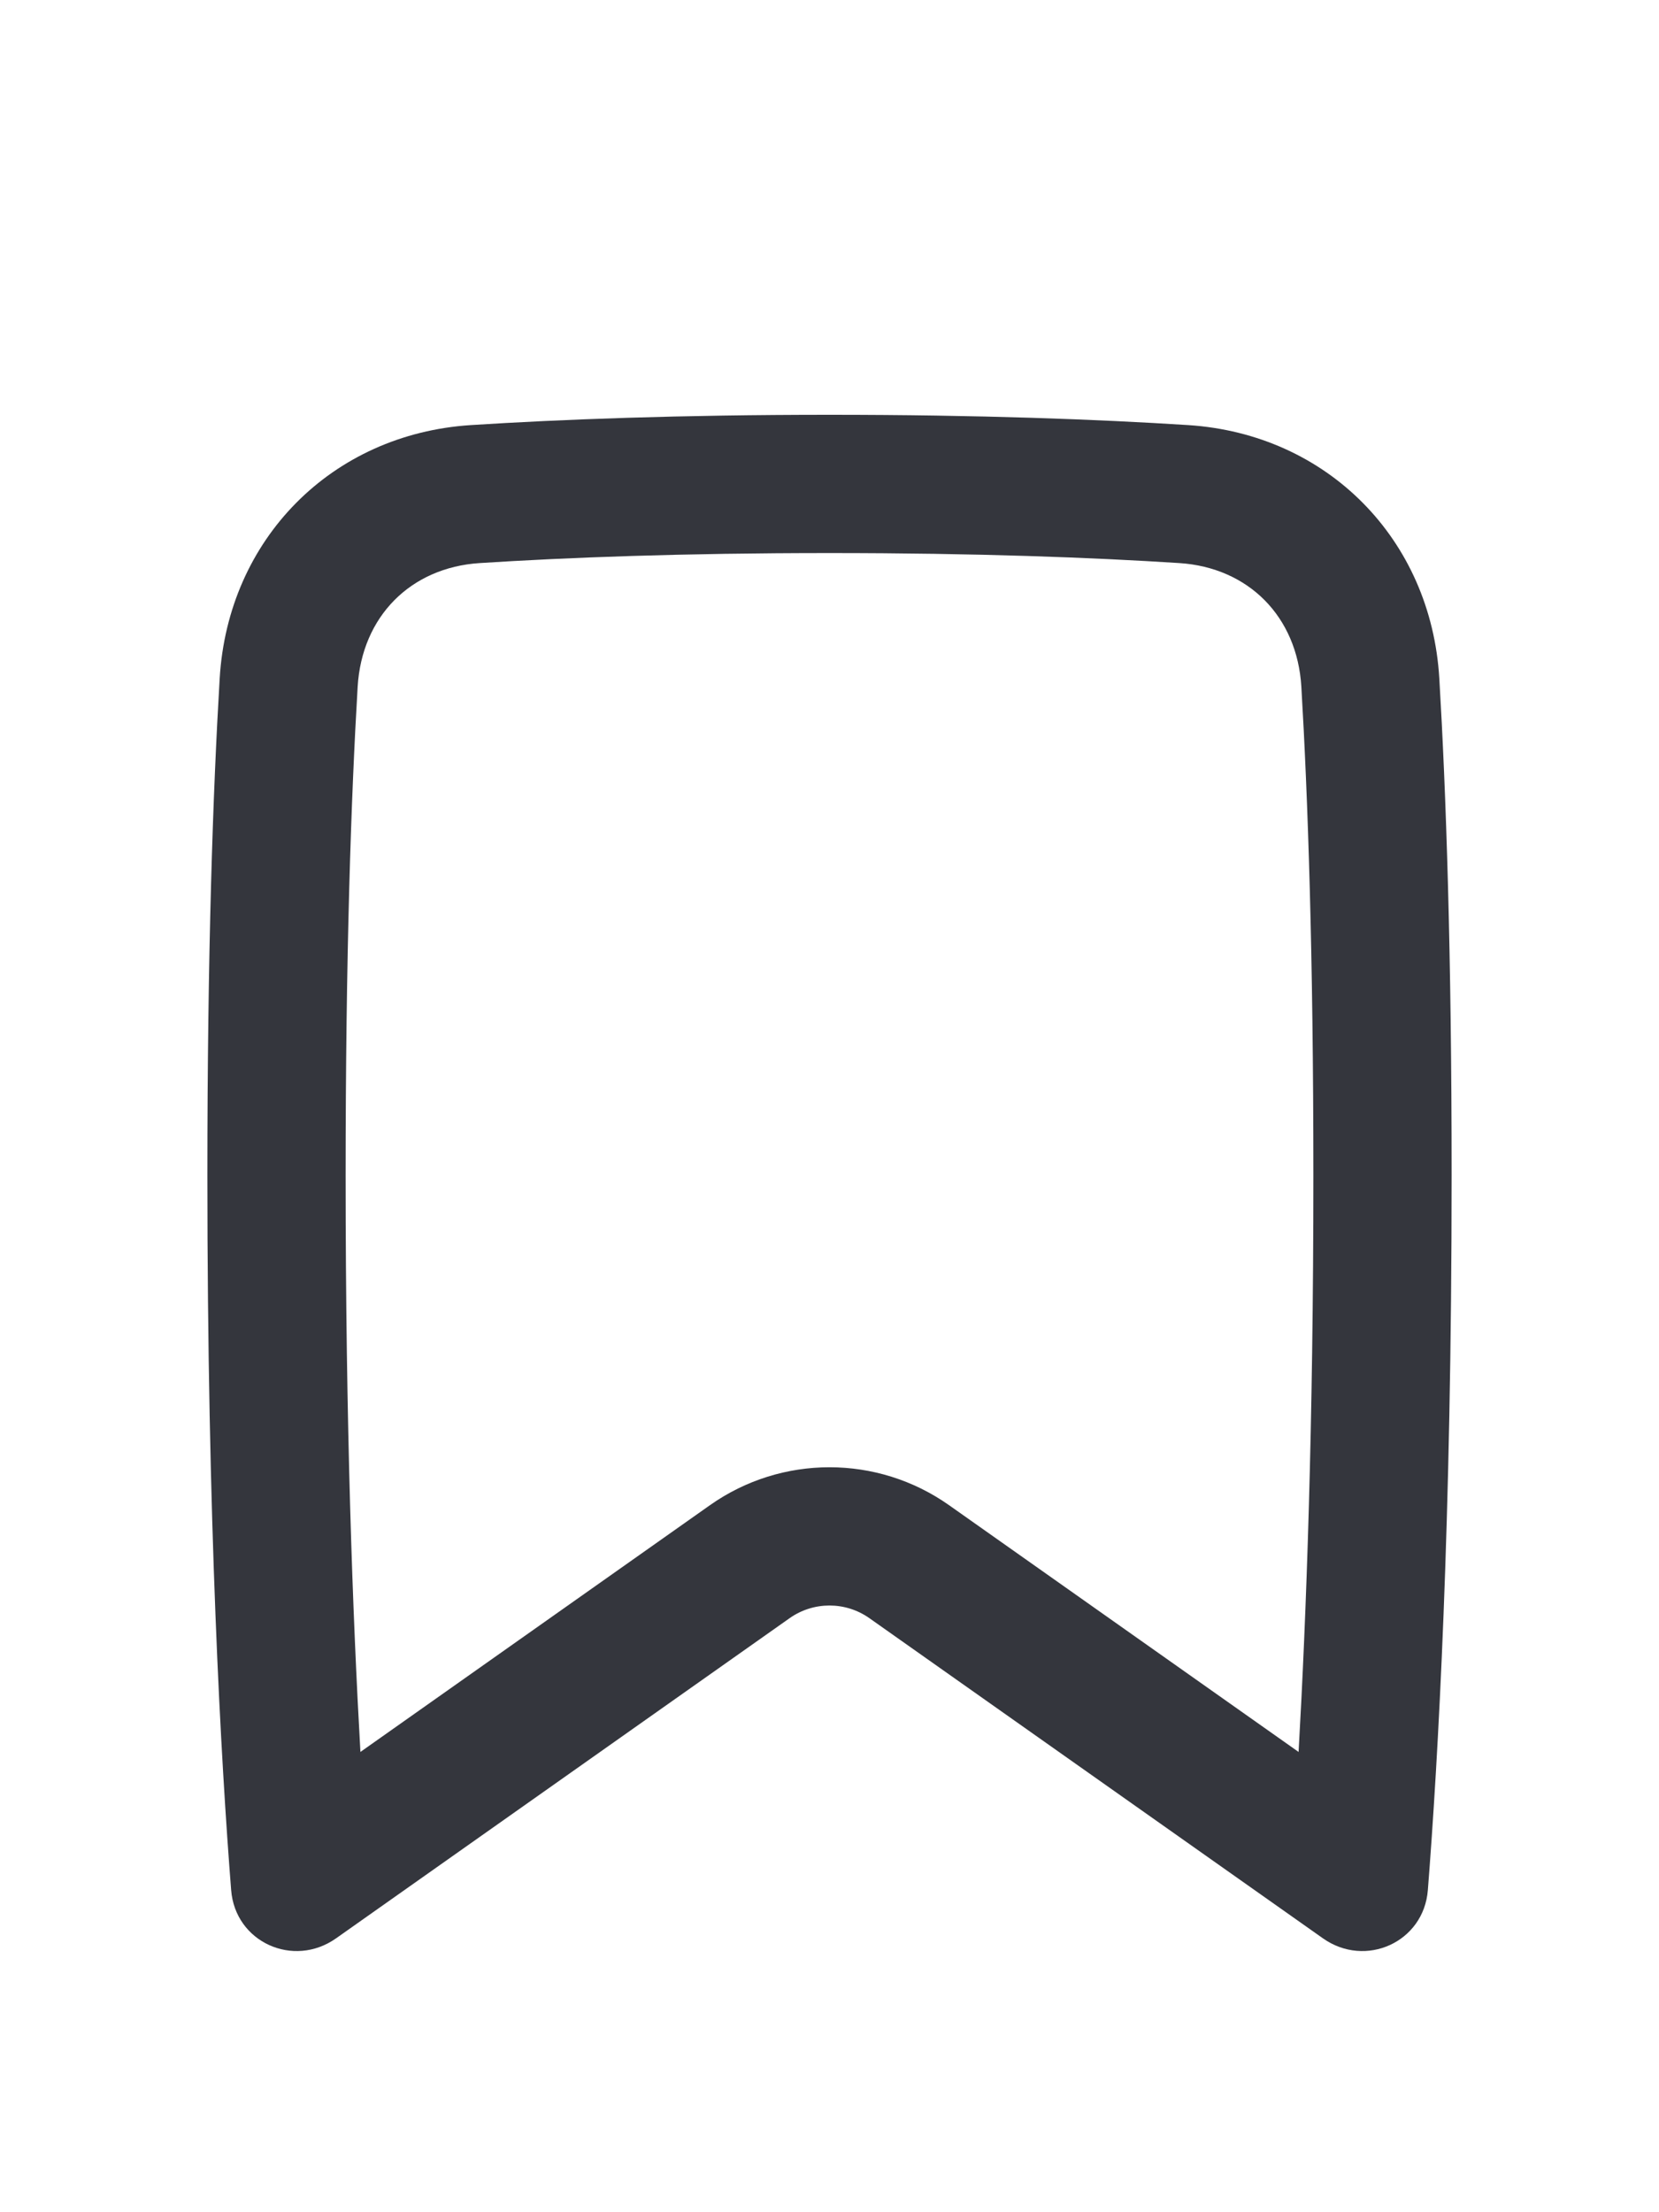 <svg width="24" height="32" viewBox="0 0 24 32" fill="none" xmlns="http://www.w3.org/2000/svg">
<g filter="url(#filter0_d_7451:14805)">
<path fill-rule="evenodd" clip-rule="evenodd" d="M18.786 20.342C18.897 18.395 19 15.614 19 12C19 8.811 18.92 6.522 18.826 4.933C18.765 3.916 18.058 3.209 17.061 3.145C15.804 3.064 14.133 3 12 3C9.867 3 8.196 3.064 6.939 3.145C5.942 3.209 5.235 3.916 5.174 4.934C5.08 6.522 5 8.811 5 12C5 15.614 5.103 18.395 5.214 20.342L10.27 16.773C11.307 16.041 12.693 16.041 13.73 16.773L18.786 20.342ZM6.811 1.149C4.797 1.279 3.297 2.8 3.178 4.815C3.081 6.449 3 8.778 3 12C3 17.026 3.197 20.473 3.344 22.341C3.403 23.094 4.245 23.474 4.862 23.038L11.423 18.407C11.769 18.163 12.231 18.163 12.577 18.407L19.138 23.038C19.755 23.474 20.597 23.094 20.656 22.341C20.803 20.473 21 17.026 21 12C21 8.778 20.919 6.449 20.822 4.815C20.703 2.8 19.203 1.279 17.189 1.149C15.887 1.066 14.173 1 12 1C9.827 1 8.113 1.066 6.811 1.149Z" fill="#34363D"/>
</g>
<defs>
<filter id="filter0_d_7451:14805" x="-3" y="0" width="30" height="32" filterUnits="userSpaceOnUse" color-interpolation-filters="sRGB">
<feFlood flood-opacity="0" result="BackgroundImageFix"/>
<feColorMatrix in="SourceAlpha" type="matrix" values="0 0 0 0 0 0 0 0 0 0 0 0 0 0 0 0 0 0 127 0" result="hardAlpha"/>
<feOffset dy="5"/>
<feGaussianBlur stdDeviation="1.5"/>
<feColorMatrix type="matrix" values="0 0 0 0 0 0 0 0 0 0 0 0 0 0 0 0 0 0 0.2 0"/>
<feBlend mode="normal" in2="BackgroundImageFix" result="effect1_dropShadow_7451:14805"/>
<feBlend mode="normal" in="SourceGraphic" in2="effect1_dropShadow_7451:14805" result="shape"/>
</filter>
</defs>
</svg>
